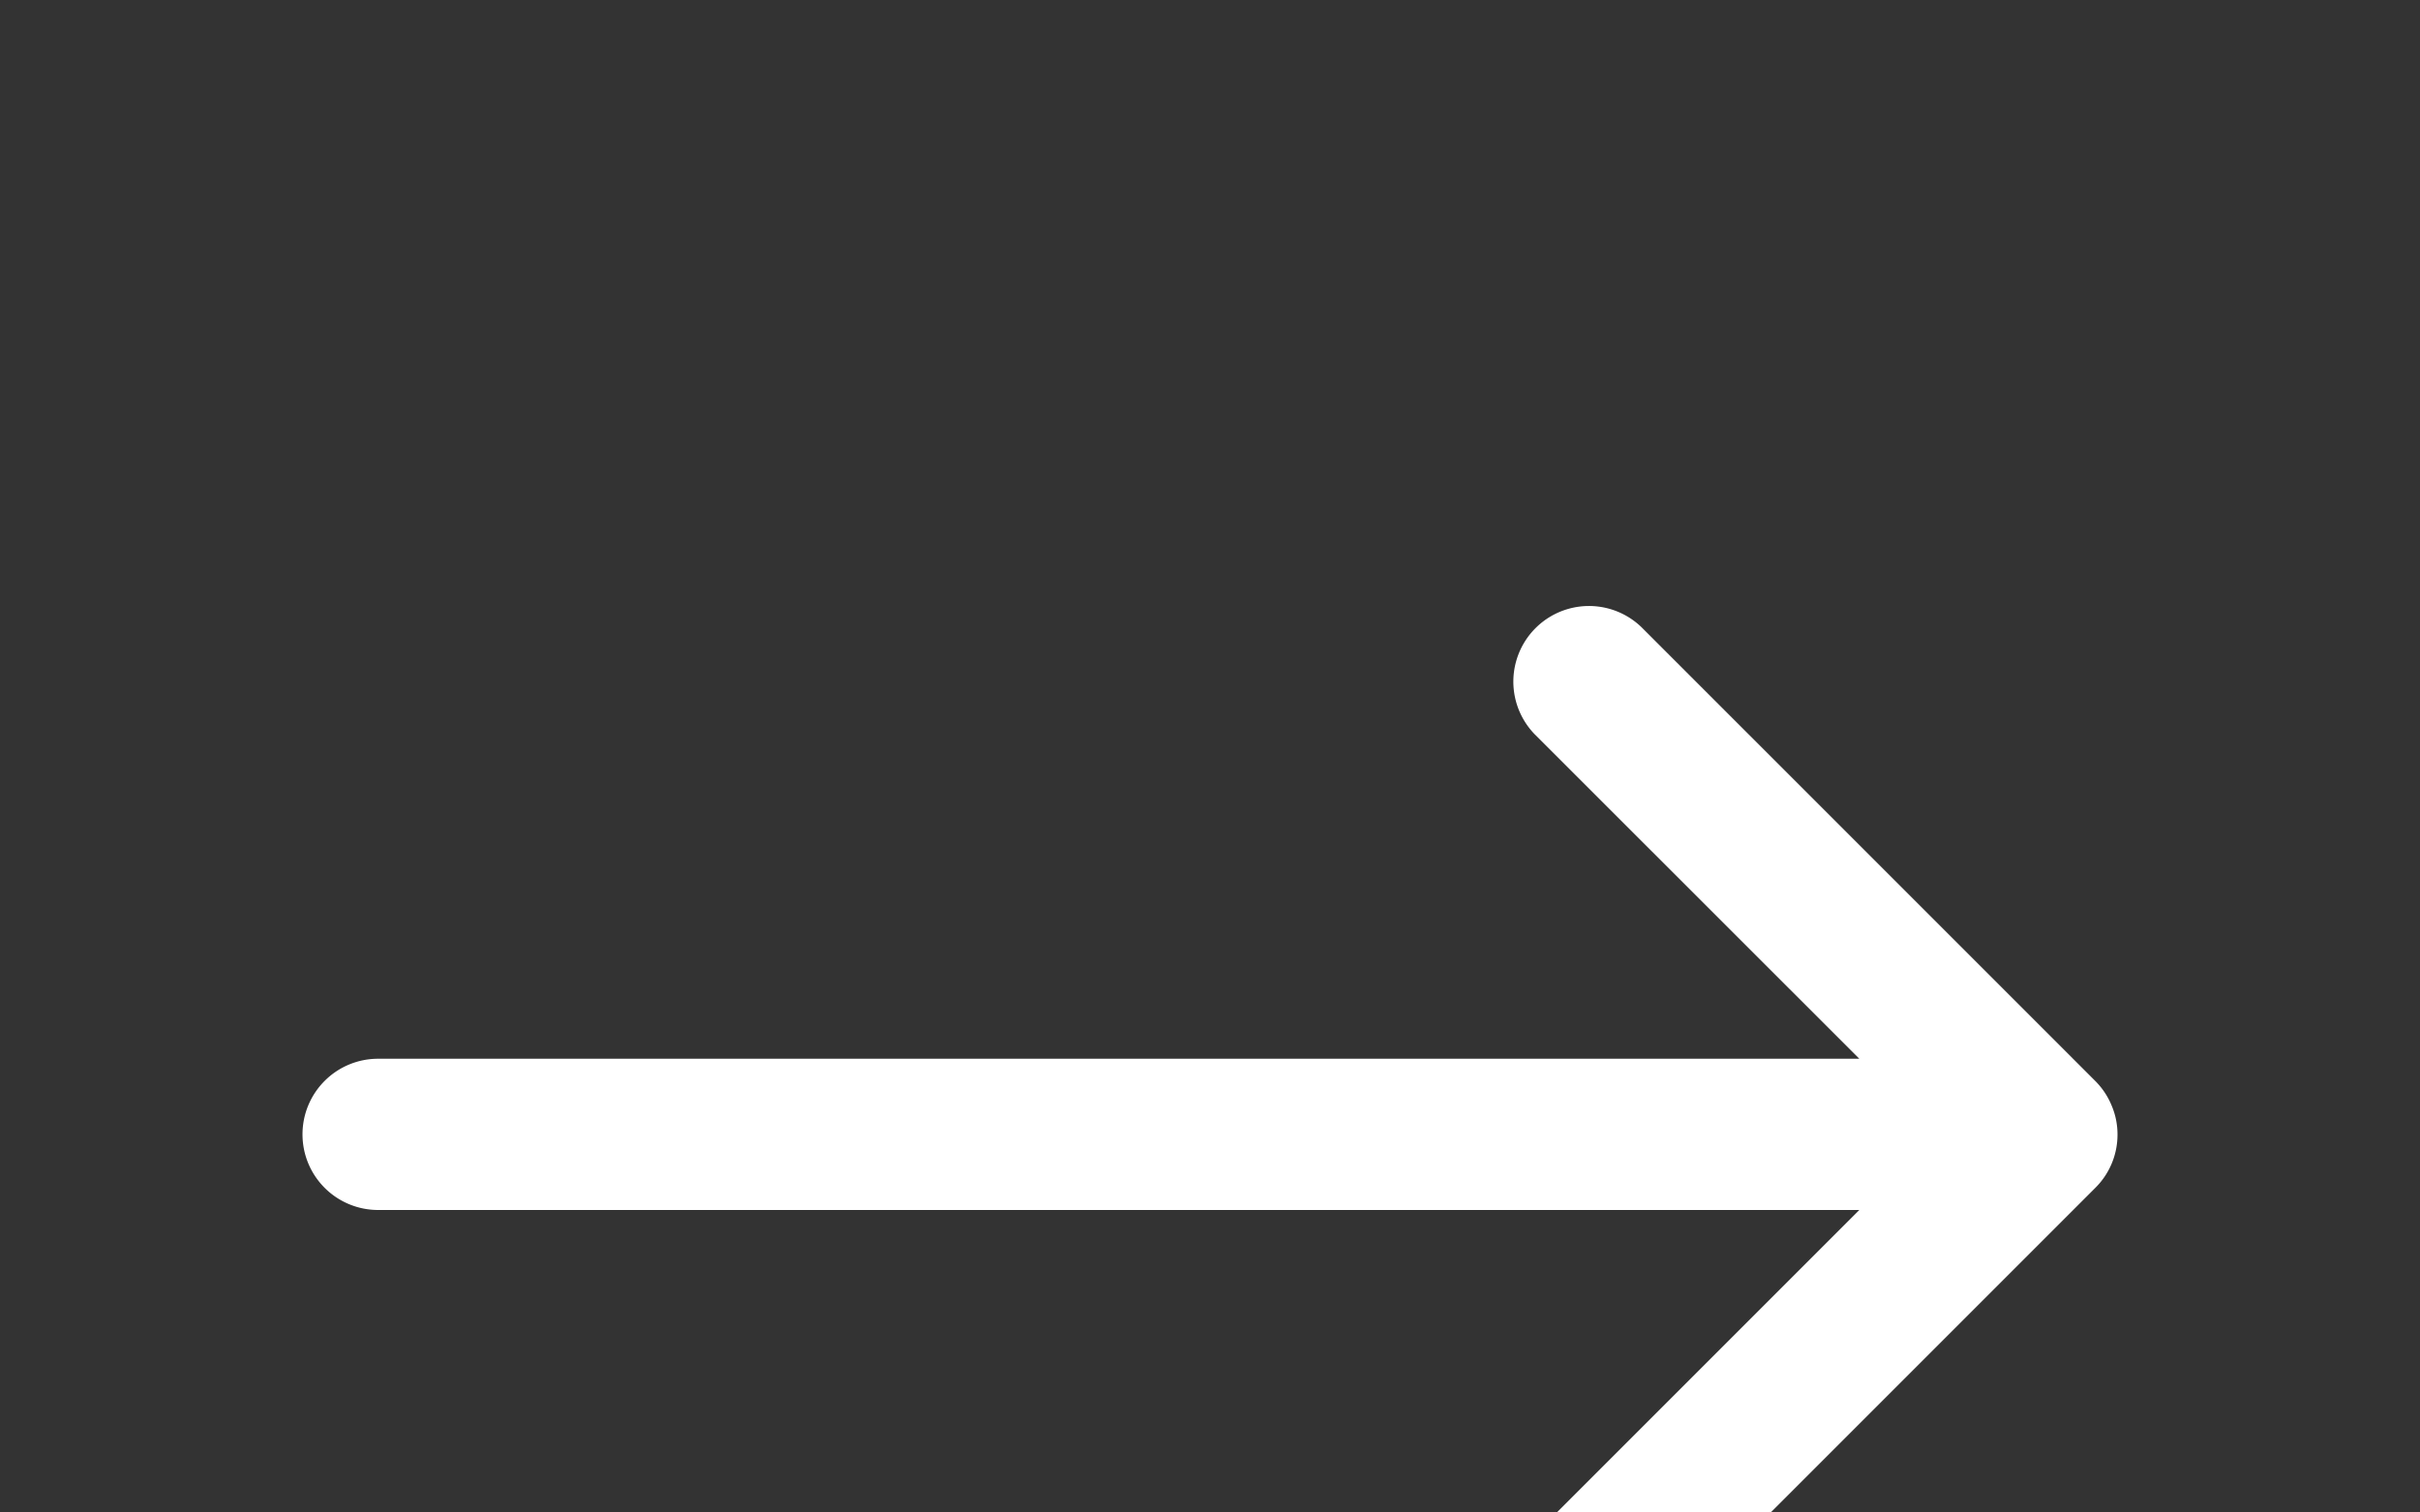 <svg xmlns="http://www.w3.org/2000/svg" width="32" height="32" style="height:20px" fill="#fff"><rect width="100%" height="100%" fill="#333333" stroke="none"/><path d="M4 15a1 1 0 001 1h19.586l-4.292 4.292a1 1 0 001.414 1.414l6-6a.99.99 0 00.292-.702V15c0-.13-.026-.26-.078-.382a.99.99 0 00-.216-.324l-6-6a1 1 0 00-1.414 1.414L24.586 14H5a1 1 0 00-1 1z"/></svg>
<!-- freccia a destra -->